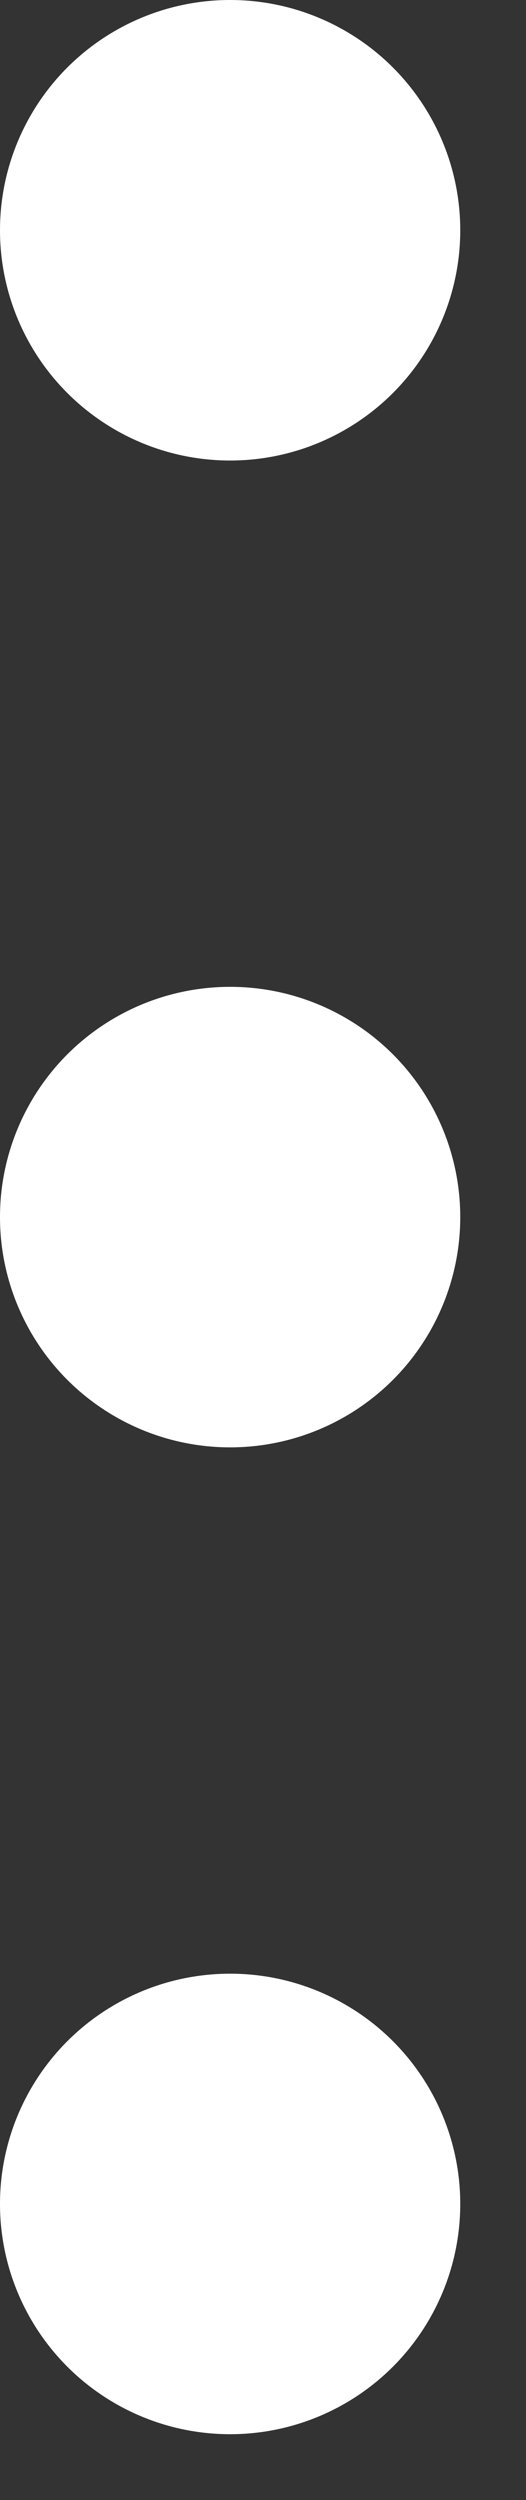 <svg width="4" height="19" viewBox="0 0 4 19" fill="none" xmlns="http://www.w3.org/2000/svg">
    <rect x="0" y="0" width="4" height="19" fill="#333333" stroke="none"/>
    <circle cx="1.75" cy="1.75" r="1.75" fill="white"/>
    <circle cx="1.75" cy="9.25" r="1.75" fill="white"/>
    <circle cx="1.75" cy="16.75" r="1.75" fill="white"/>
</svg>
